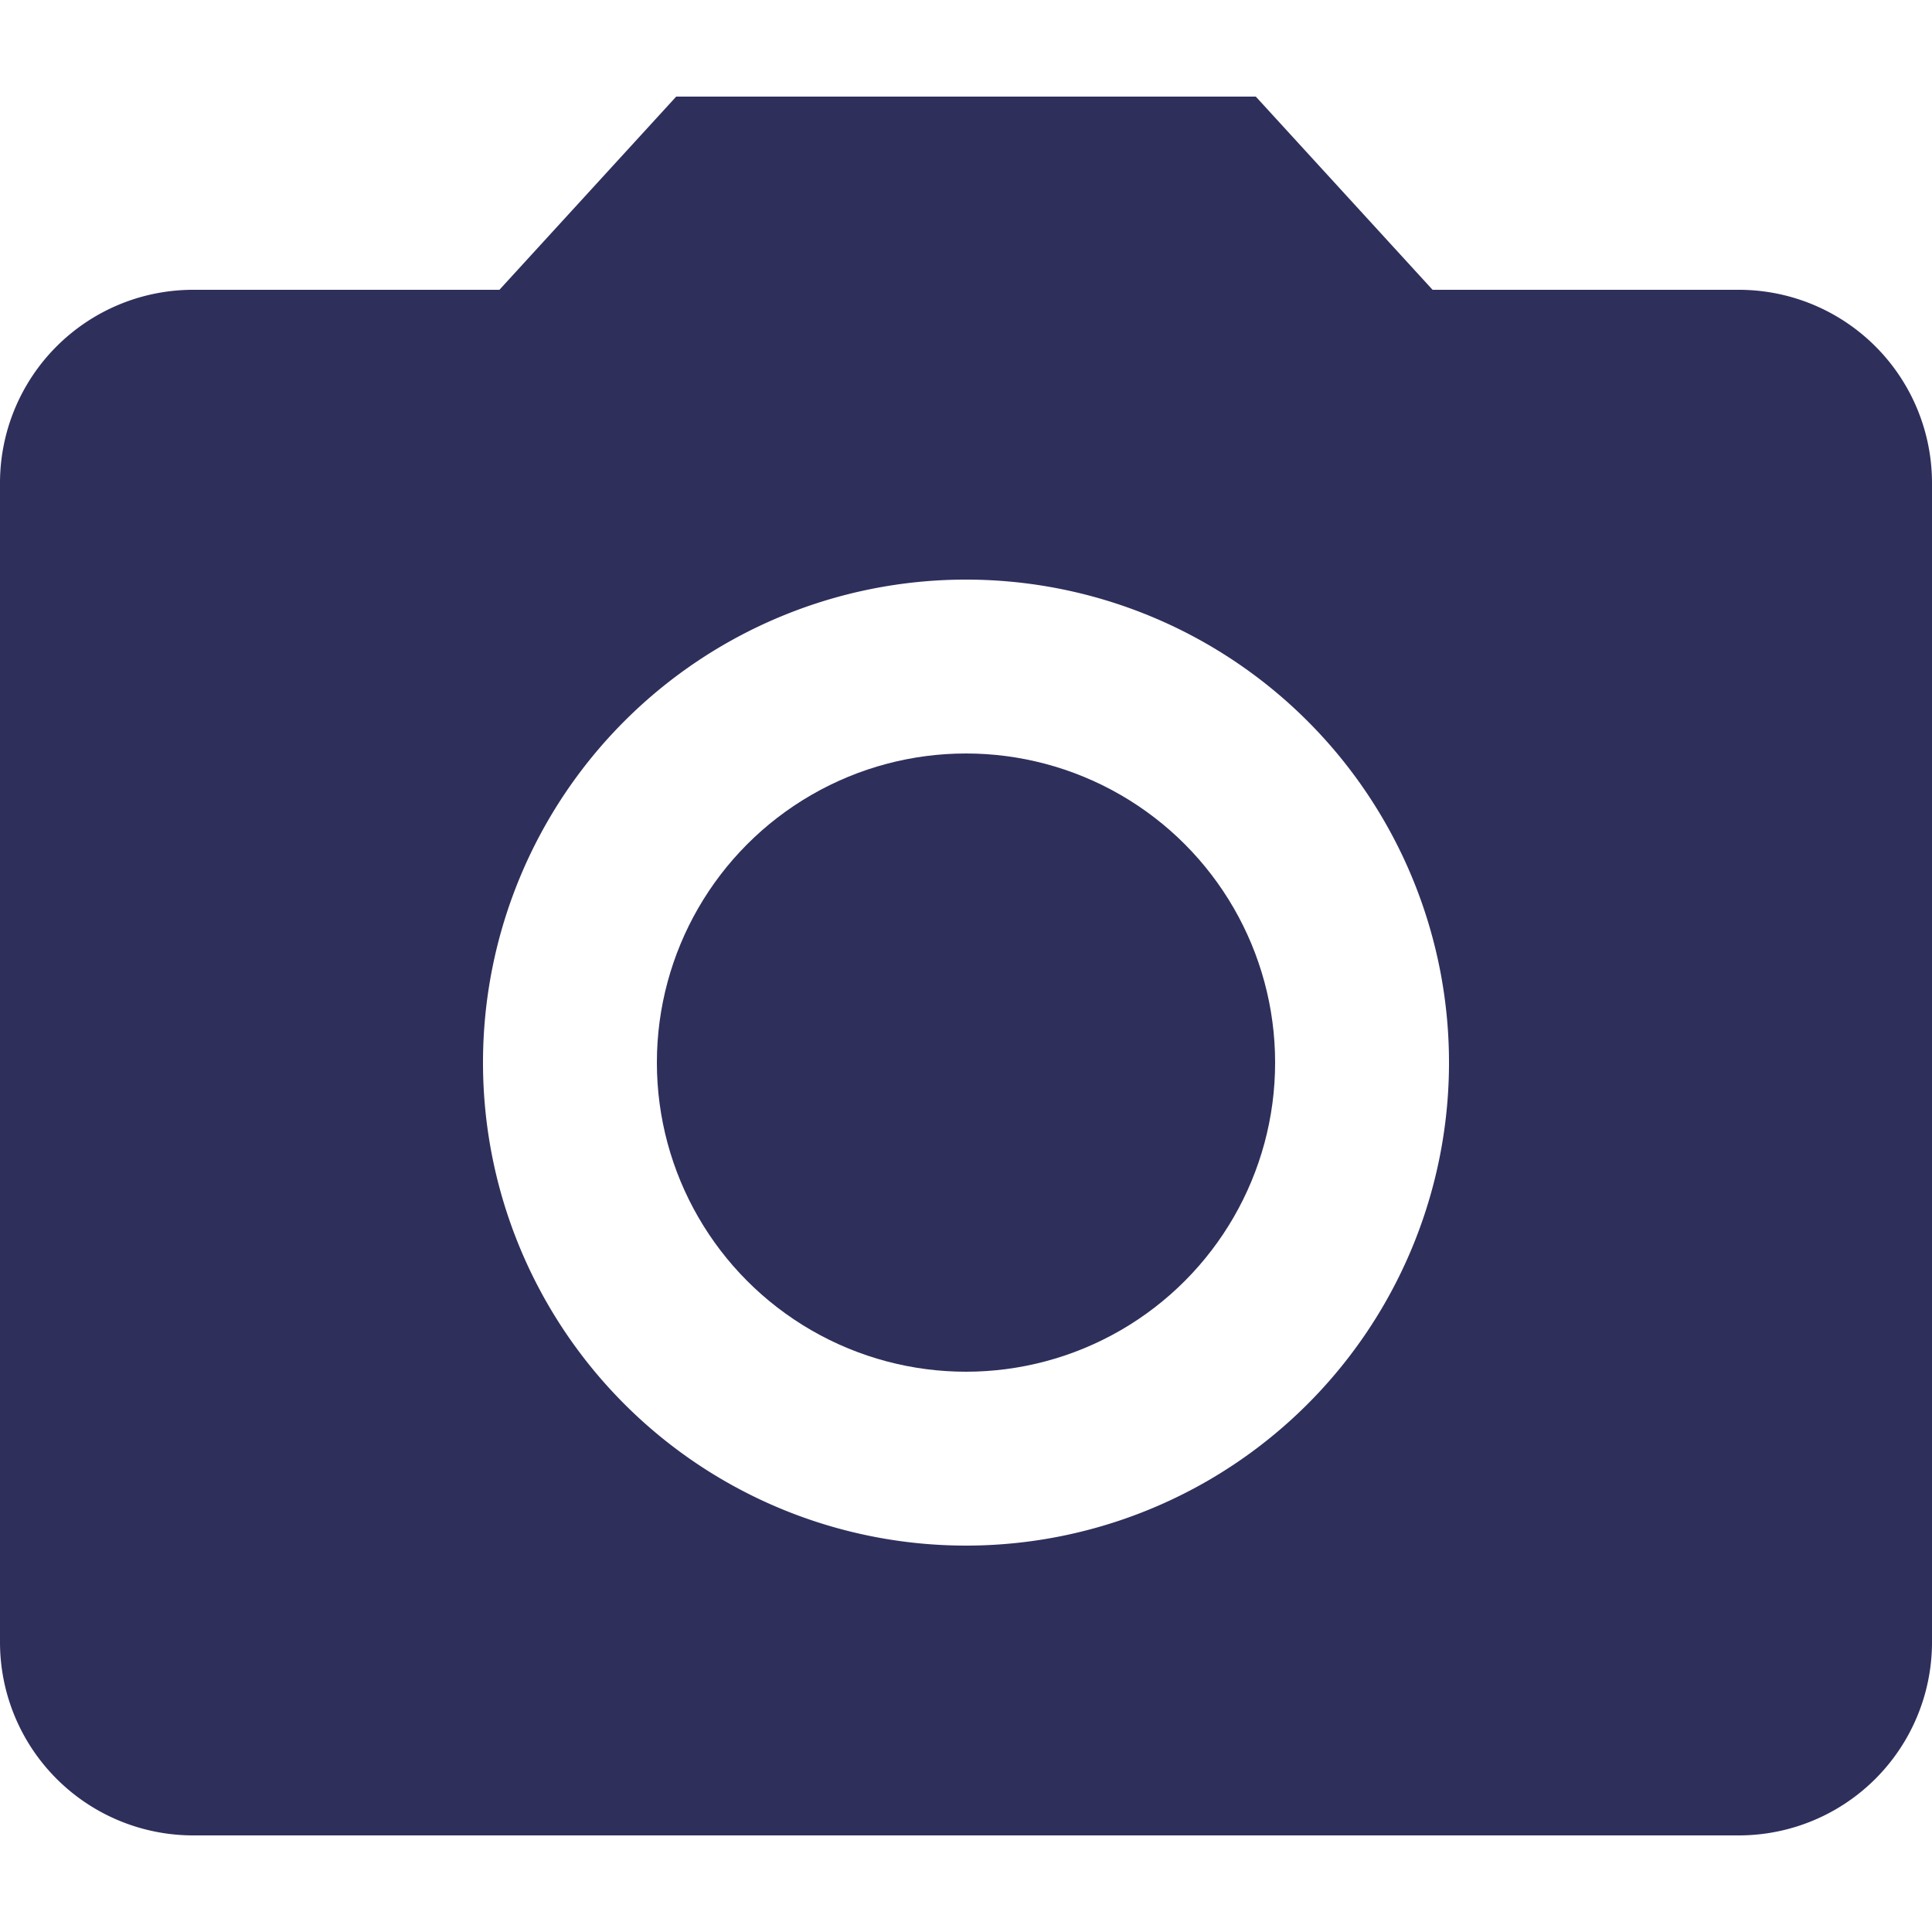 <svg id="Layer_1" data-name="Layer 1" xmlns="http://www.w3.org/2000/svg" viewBox="0 0 20 20"><defs><style>.cls-1{fill:#2f2f5c;}</style></defs><title>icons_blue</title><circle class="cls-1" cx="10" cy="11" r="3.2"/><path class="cls-1" d="M7,1,5.17,3H2A2,2,0,0,0,0,5V17a2,2,0,0,0,2,2H18a2,2,0,0,0,2-2V5a2,2,0,0,0-2-2H14.83L13,1Zm3,15a5,5,0,1,1,5-5A5,5,0,0,1,10,16Z"/></svg>